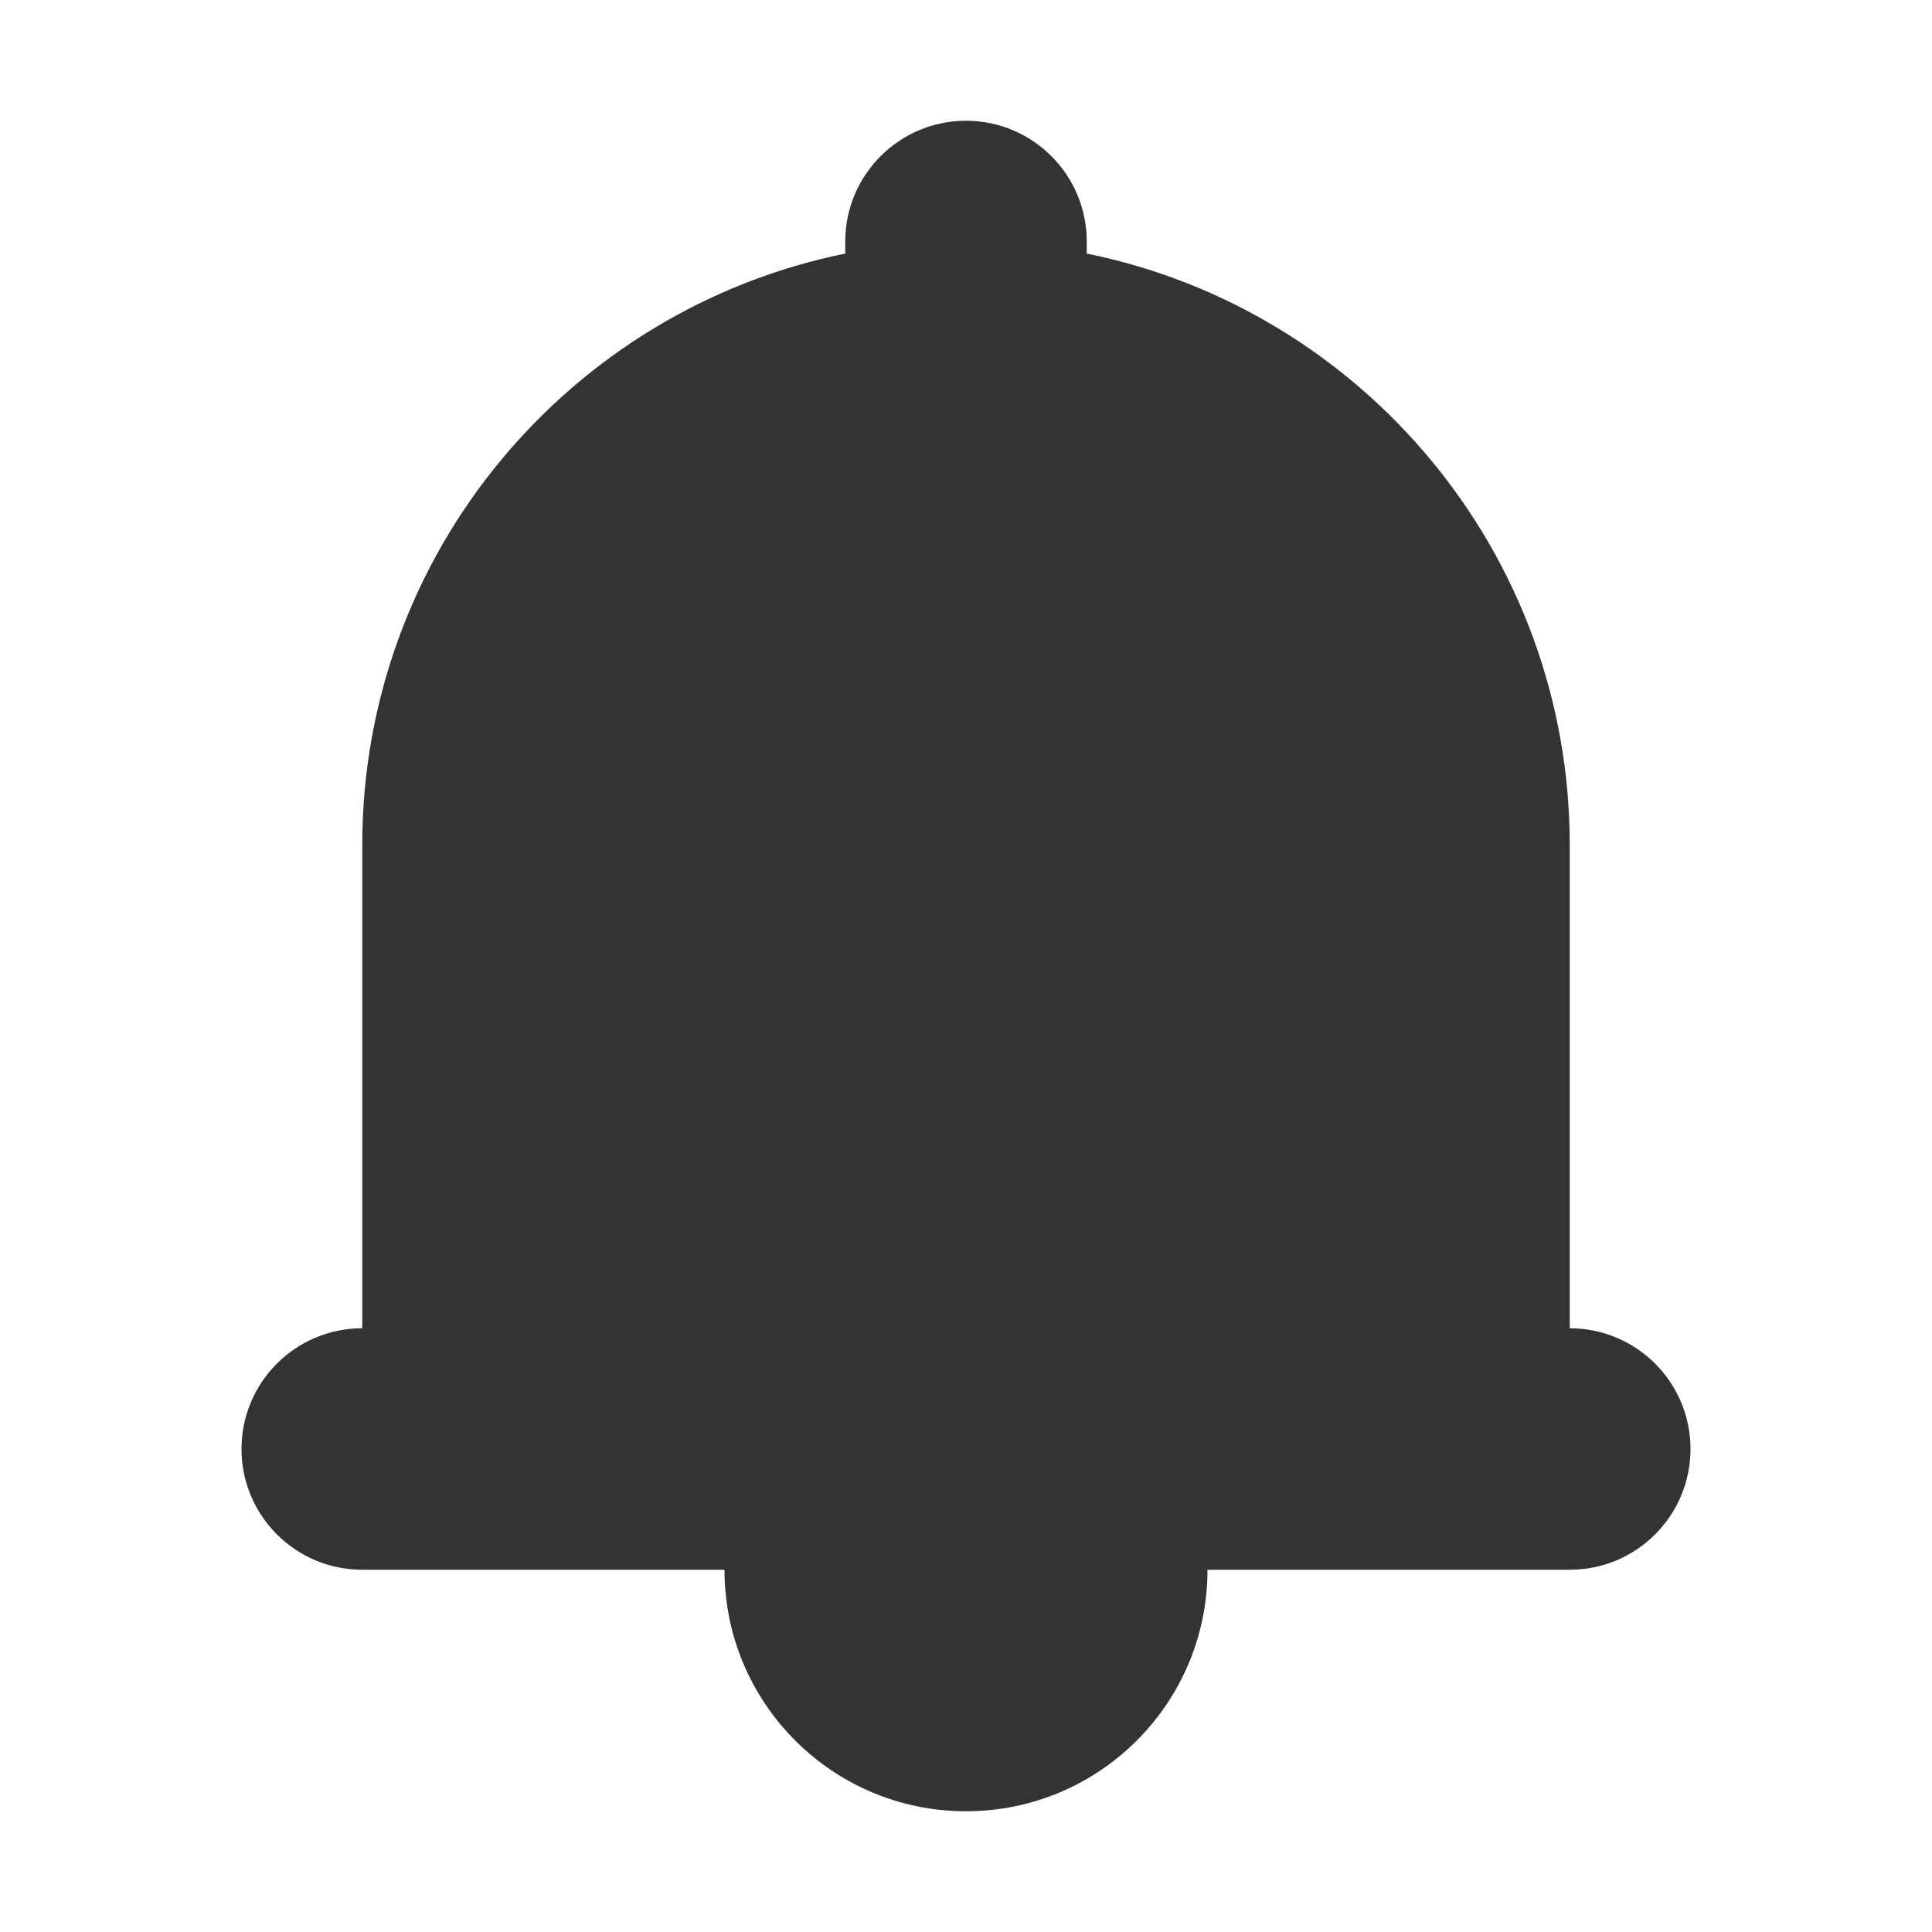 <svg width="16" height="16" viewBox="0 0 16 16" fill="none" xmlns="http://www.w3.org/2000/svg">
<path fill-rule="evenodd" clip-rule="evenodd" d="M8 1C7.448 1 7 1.448 7 2V2.1C4.718 2.563 3 4.581 3 7V11C2.448 11 2 11.448 2 12C2 12.552 2.448 13 3 13H6C6 14.105 6.895 15 8 15C9.105 15 10 14.105 10 13H13C13.552 13 14 12.552 14 12C14 11.448 13.552 11 13 11V7C13 4.581 11.282 2.563 9 2.1V2C9 1.448 8.552 1 8 1Z" fill="#333333"/>
</svg>
